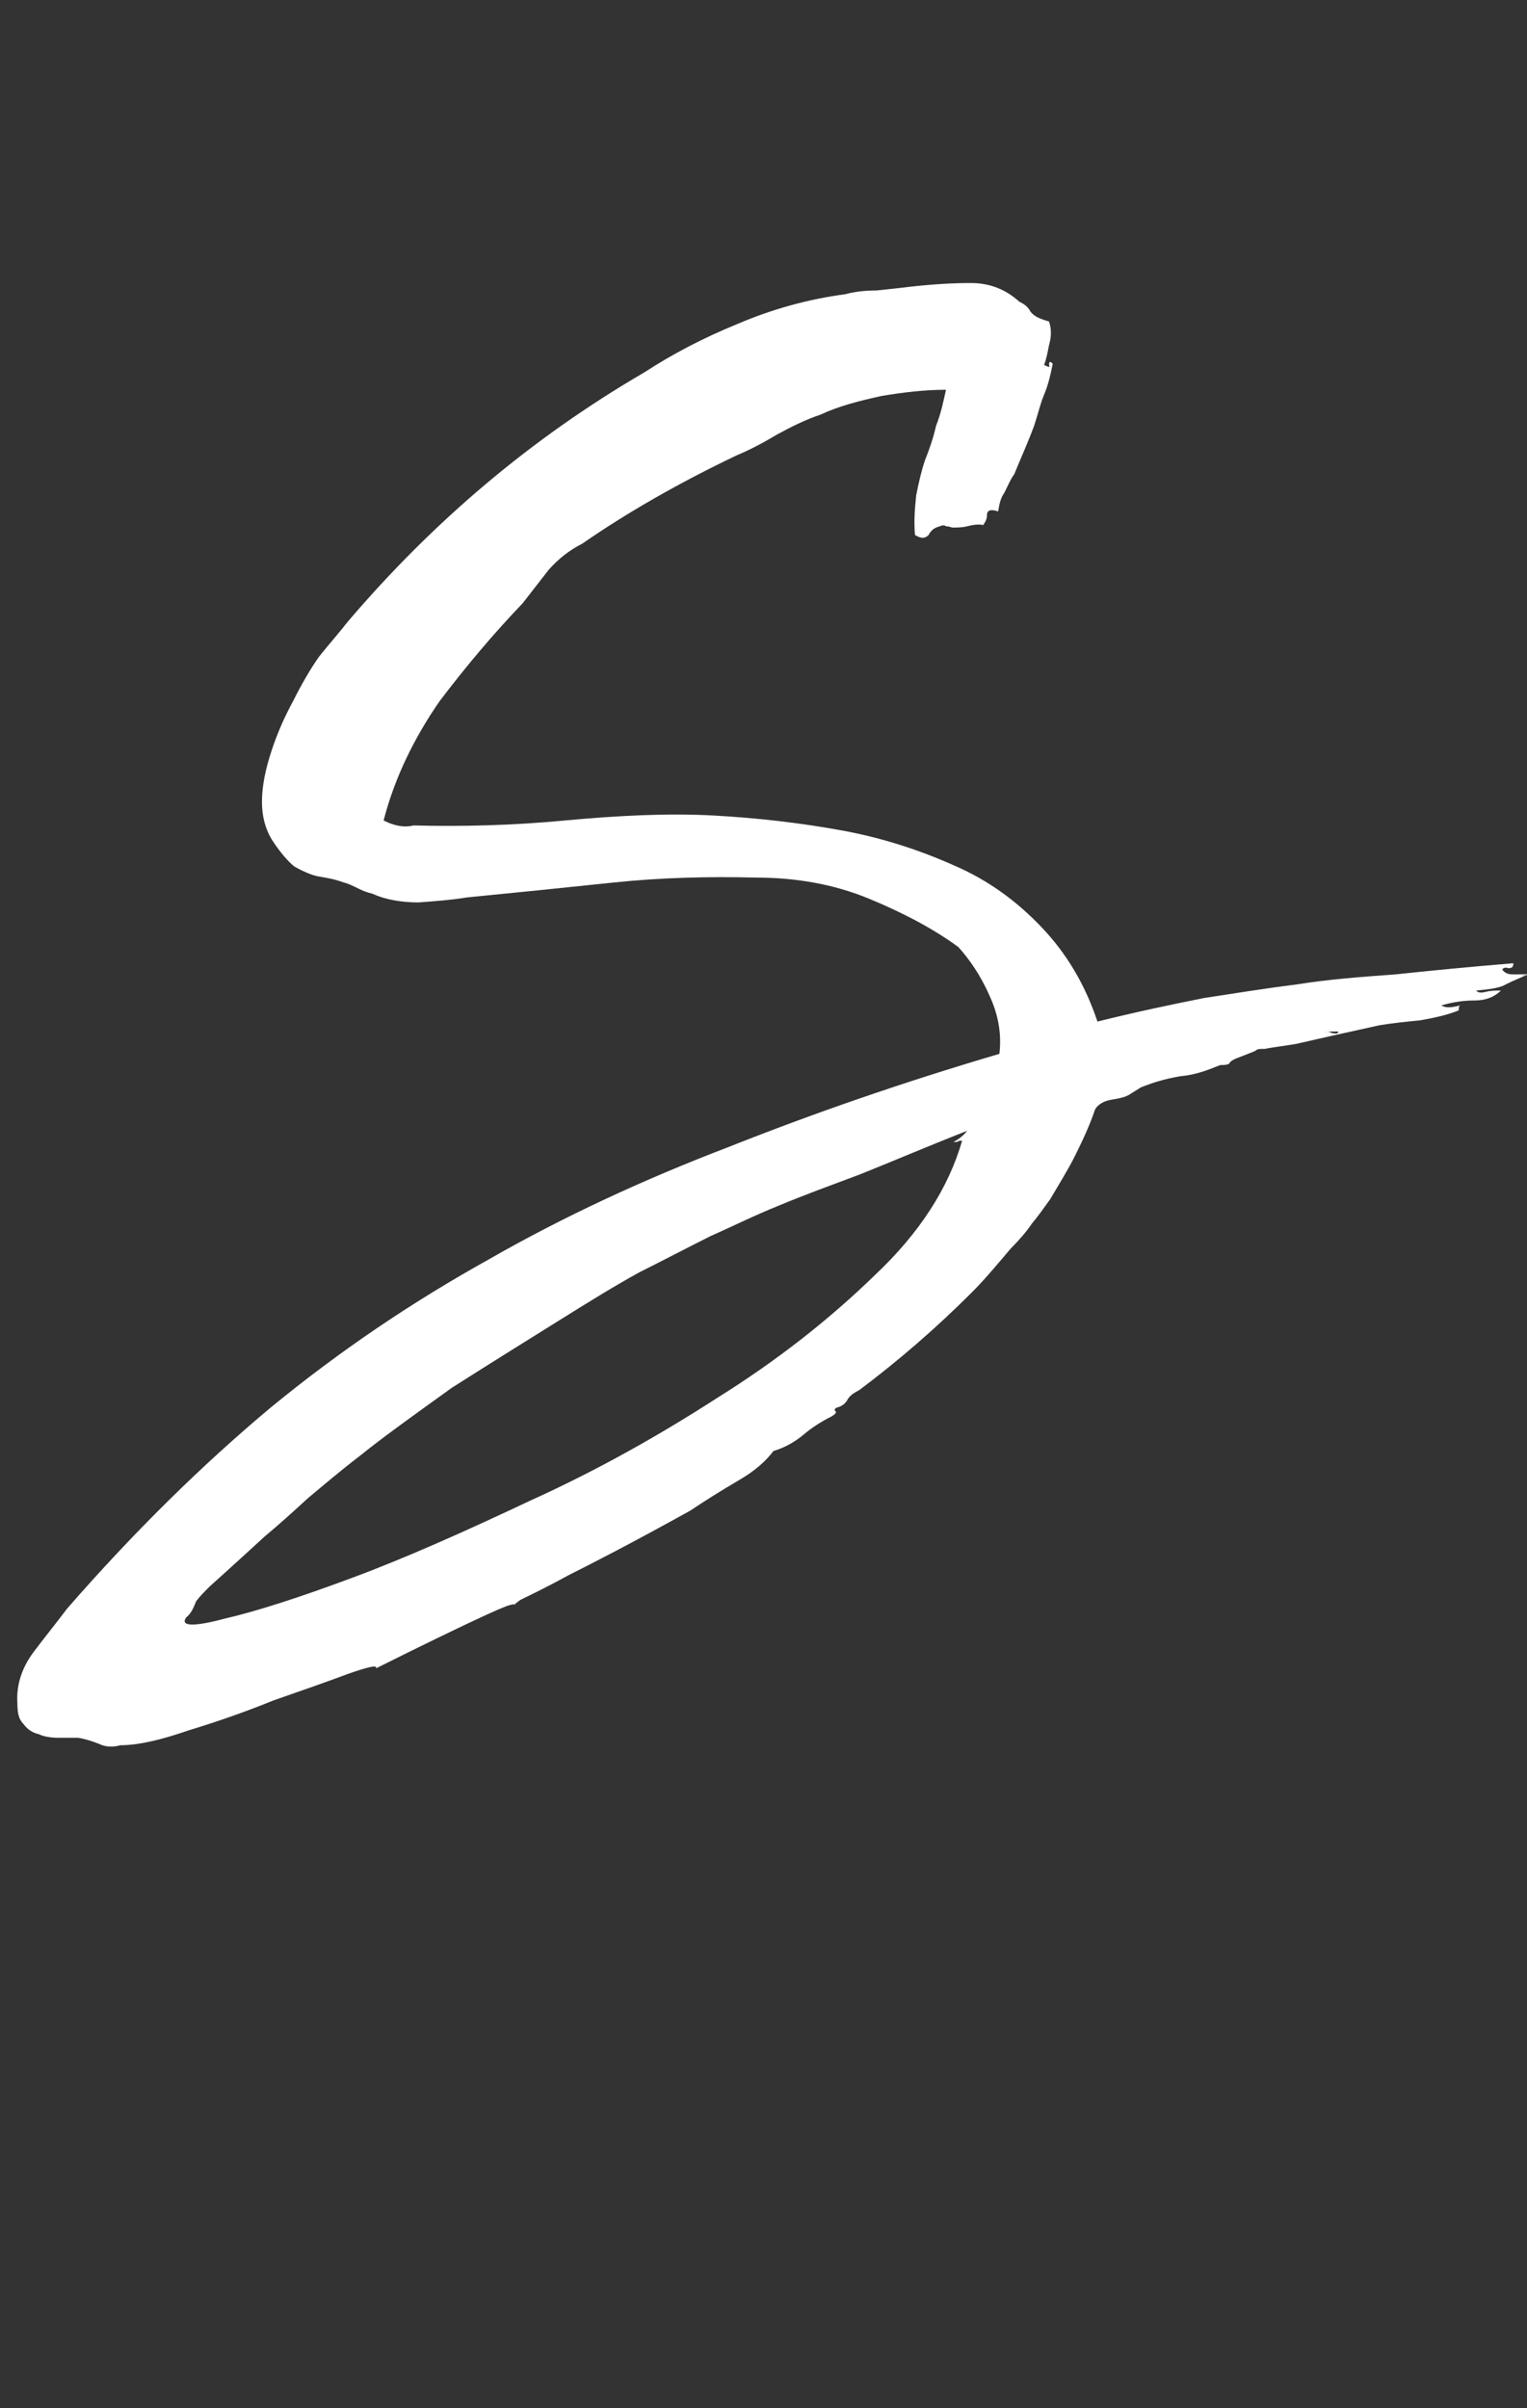 <svg width="123" height="194" viewBox="0 0 123 194" fill="none" xmlns="http://www.w3.org/2000/svg">
<rect x="0" y="0" width="123" height="194" fill="#333333" stroke="none"/>
<g clip-path="url(#clip0_4068_12409)">
<mask id="mask0_4068_12409" style="mask-type:alpha" maskUnits="userSpaceOnUse" x="0" y="0" width="123" height="194">
<path d="M0 0H123V194H0V0Z" fill="#D9D9D9"/>
</mask>
<g mask="url(#mask0_4068_12409)">
<path d="M55.6 121.701C51.1 124.201 47.8 125.901 45.8 126.901C43.8 128.001 42.5 128.601 41.9 128.901C41.4 129.301 41.2 129.401 41.4 129.301C41.6 129.201 41.5 129.201 41.1 129.301C40.7 129.401 39.8 129.801 38.3 130.501C36.8 131.201 34.1 132.501 30.3 134.401C30.4 134.101 29.6 134.301 27.9 134.901C26.3 135.501 24.3 136.201 22 137.001C19.8 137.901 17.5 138.701 15.2 139.401C12.9 140.201 11.1 140.601 9.7 140.601C9 140.801 8.4 140.701 8 140.501C7.5 140.301 6.9 140.101 6.3 140.001C5.8 140.001 5.2 140.001 4.7 140.001C4.1 140.001 3.5 139.901 3.1 139.701C2.6 139.601 2.2 139.301 1.9 138.901C1.5 138.501 1.4 138.001 1.4 137.201C1.3 135.701 1.8 134.301 2.7 133.101C3.6 131.901 4.5 130.801 5.4 129.601C10.8 123.401 16.3 118.001 21.8 113.401C27.4 108.801 33.2 104.901 39.3 101.501C45.4 98.001 51.9 95.001 58.7 92.401C65.5 89.701 72.7 87.201 80.5 84.901C80.7 83.301 80.4 81.701 79.7 80.201C79 78.601 78.1 77.301 77.2 76.301C75.3 74.901 72.9 73.601 70 72.401C67.1 71.201 64 70.701 60.9 70.701C57.1 70.601 53.2 70.701 49.4 71.101C45.6 71.501 41.7 71.901 37.6 72.301C36.4 72.501 35.1 72.601 33.7 72.701C32.4 72.701 31.1 72.501 30 72.001C29.6 71.901 29.3 71.801 28.9 71.601C28.5 71.401 28.1 71.201 27.7 71.101C26.9 70.801 26.2 70.701 25.6 70.601C25.1 70.501 24.4 70.201 23.7 69.801C23.2 69.401 22.6 68.701 22 67.801C21.4 66.901 21.1 65.801 21.1 64.601C21.1 63.301 21.4 61.901 21.9 60.401C22.4 58.901 23 57.601 23.6 56.501C24.3 55.101 25 53.901 25.7 52.901C26.5 51.901 27.3 51.001 28 50.101C34.9 42.001 42.8 35.301 51.9 30.001C54.2 28.501 56.7 27.201 59.4 26.101C62.2 24.901 65.1 24.101 68.1 23.701C68.8 23.501 69.7 23.401 70.6 23.401C71.6 23.301 72.5 23.201 73.3 23.101C75.1 22.901 76.7 22.801 78.2 22.801C79.7 22.801 81 23.301 82.1 24.301C82.5 24.501 82.8 24.701 83 25.101C83.3 25.501 83.8 25.701 84.5 25.901C84.7 26.501 84.7 27.101 84.5 27.801C84.4 28.301 84.3 28.901 84.1 29.401C84.5 29.601 84.6 29.601 84.5 29.401C84.5 29.101 84.6 29.101 84.8 29.301C84.6 30.301 84.4 31.101 84.1 31.801C83.8 32.501 83.6 33.401 83.3 34.301C82.7 35.901 82.1 37.201 81.7 38.201C81.4 38.601 81.2 39.101 80.9 39.701C80.6 40.101 80.5 40.601 80.4 41.201C79.8 41.001 79.5 41.101 79.5 41.501C79.5 41.801 79.4 42.001 79.2 42.301C78.8 42.201 78.3 42.301 77.9 42.401C77.5 42.501 77.1 42.501 76.7 42.501C76.4 42.401 76.3 42.401 76.2 42.401C76.1 42.301 75.9 42.301 75.7 42.401C75.3 42.501 75 42.701 74.8 43.101C74.5 43.401 74.2 43.401 73.7 43.101C73.6 41.901 73.7 40.901 73.8 39.901C74 38.901 74.2 38.001 74.5 37.101C74.9 36.101 75.2 35.201 75.4 34.301C75.8 33.301 76 32.301 76.2 31.401C74.5 31.401 72.8 31.601 71 31.901C69.2 32.301 67.6 32.701 66.1 33.401C64.9 33.801 63.7 34.401 62.6 35.001C61.6 35.601 60.5 36.201 59.3 36.701C54.7 38.901 50.5 41.301 46.9 43.801C45.9 44.301 45 45.001 44.2 45.901C43.5 46.801 42.8 47.701 42.1 48.601C39.8 51.001 37.6 53.601 35.4 56.501C33.4 59.401 31.8 62.601 30.9 66.101C31.7 66.501 32.5 66.701 33.3 66.501C37.2 66.601 41.3 66.501 45.5 66.101C49.8 65.701 53.8 65.501 57.5 65.701C61.1 65.901 64.5 66.301 67.8 66.901C71.1 67.501 74.1 68.501 76.8 69.701C79.6 70.901 81.9 72.601 83.9 74.701C85.9 76.801 87.4 79.301 88.4 82.301C91.6 81.501 94.5 80.901 97 80.401C99.6 80.001 102.1 79.601 104.5 79.301C107 78.901 109.6 78.701 112.4 78.501C115.2 78.201 118.3 77.901 121.9 77.601C121.9 77.901 121.8 78.001 121.5 78.001C121.2 77.901 121.1 78.001 121 78.101C121.2 78.401 121.5 78.501 121.9 78.501C122.4 78.501 122.9 78.501 123.4 78.401C122.6 78.701 121.9 79.001 121.3 79.301C120.8 79.601 120 79.701 118.9 79.801C119.1 80.001 119.3 80.001 119.7 79.901C120.1 79.801 120.5 79.801 120.9 79.801C120.4 80.301 119.7 80.601 118.8 80.601C118 80.601 117.1 80.701 116.1 81.001C116.4 81.201 116.9 81.201 117.6 81.001C117.5 81.101 117.5 81.201 117.5 81.401C116.5 81.801 115.5 82.001 114.4 82.201C113.4 82.301 112.3 82.401 111.1 82.601C107.9 83.301 105.7 83.801 104.4 84.101C103.2 84.301 102.3 84.401 101.9 84.501C101.5 84.501 101.3 84.501 101.2 84.601C101.1 84.701 100.5 84.901 99.5 85.301C99.3 85.401 99.1 85.501 99 85.701C98.8 85.801 98.6 85.801 98.3 85.801C97.3 86.201 96.3 86.601 95.1 86.701C93.9 86.901 92.9 87.201 91.9 87.601L91.1 88.101C90.7 88.401 90.1 88.501 89.5 88.601C88.9 88.701 88.4 89.001 88.2 89.401C87.8 90.601 87.2 91.901 86.6 93.101C86 94.301 85.3 95.401 84.6 96.601C84.1 97.301 83.6 98.001 83.1 98.601C82.7 99.201 82.1 99.901 81.4 100.601C80.3 101.901 79.3 103.101 78.3 104.101C75.4 107.001 72.4 109.601 69.2 112.001C68.8 112.201 68.5 112.401 68.3 112.701C68.1 113.101 67.8 113.301 67.4 113.401C67.2 113.501 67.2 113.601 67.3 113.701C67.4 113.801 67.3 113.901 67 114.101C66.2 114.501 65.4 115.001 64.7 115.601C64.1 116.101 63.3 116.601 62.3 116.901C61.7 117.701 60.8 118.501 59.6 119.201C57.9 120.201 56.8 120.901 55.6 121.701V121.701ZM77.5 91.901C77.3 91.901 77.2 91.901 77.1 92.001C77 92.001 76.9 92.001 76.8 92.001C77.2 91.801 77.6 91.501 77.9 91.101C74.6 92.401 71.8 93.601 69.3 94.601C66.9 95.501 64.7 96.301 62.8 97.101C60.8 97.901 59 98.801 57.2 99.601C55.4 100.501 53.5 101.501 51.5 102.501C49.5 103.601 47.4 104.901 45 106.401C42.6 107.901 39.7 109.701 36.4 111.801C33.2 114.101 30.7 115.901 29.1 117.201C27.4 118.501 26 119.701 24.8 120.701C23.6 121.801 22.5 122.801 21.3 123.801C20.2 124.801 18.8 126.101 16.9 127.801C16.5 128.201 16.1 128.601 15.8 129.001C15.6 129.501 15.4 130.001 15 130.301C14.5 131.001 15.5 131.101 18.1 130.401C20.7 129.801 24.1 128.701 28.4 127.101C32.7 125.501 37.4 123.401 42.7 120.901C48 118.501 53 115.701 57.8 112.601C62.6 109.601 66.8 106.301 70.5 102.701C74.1 99.301 76.4 95.701 77.5 91.901V91.901ZM107.8 83.101C107.2 83.101 106.8 83.101 106.7 83.201C106.9 83.101 107.1 83.101 107.2 83.201C107.6 83.301 107.8 83.301 107.8 83.101ZM117.3 81.101H117H117.3ZM117.6 81.001C117.5 81.001 117.5 81.001 117.5 81.101C117.5 81.101 117.5 81.101 117.4 81.101H117.5C117.5 81.001 117.5 81.001 117.6 81.001Z" fill="white"/>
</g>
</g>
<defs>
<clipPath id="clip0_4068_12409">
<rect width="123" height="194" fill="white"/>
</clipPath>
</defs>
</svg>
